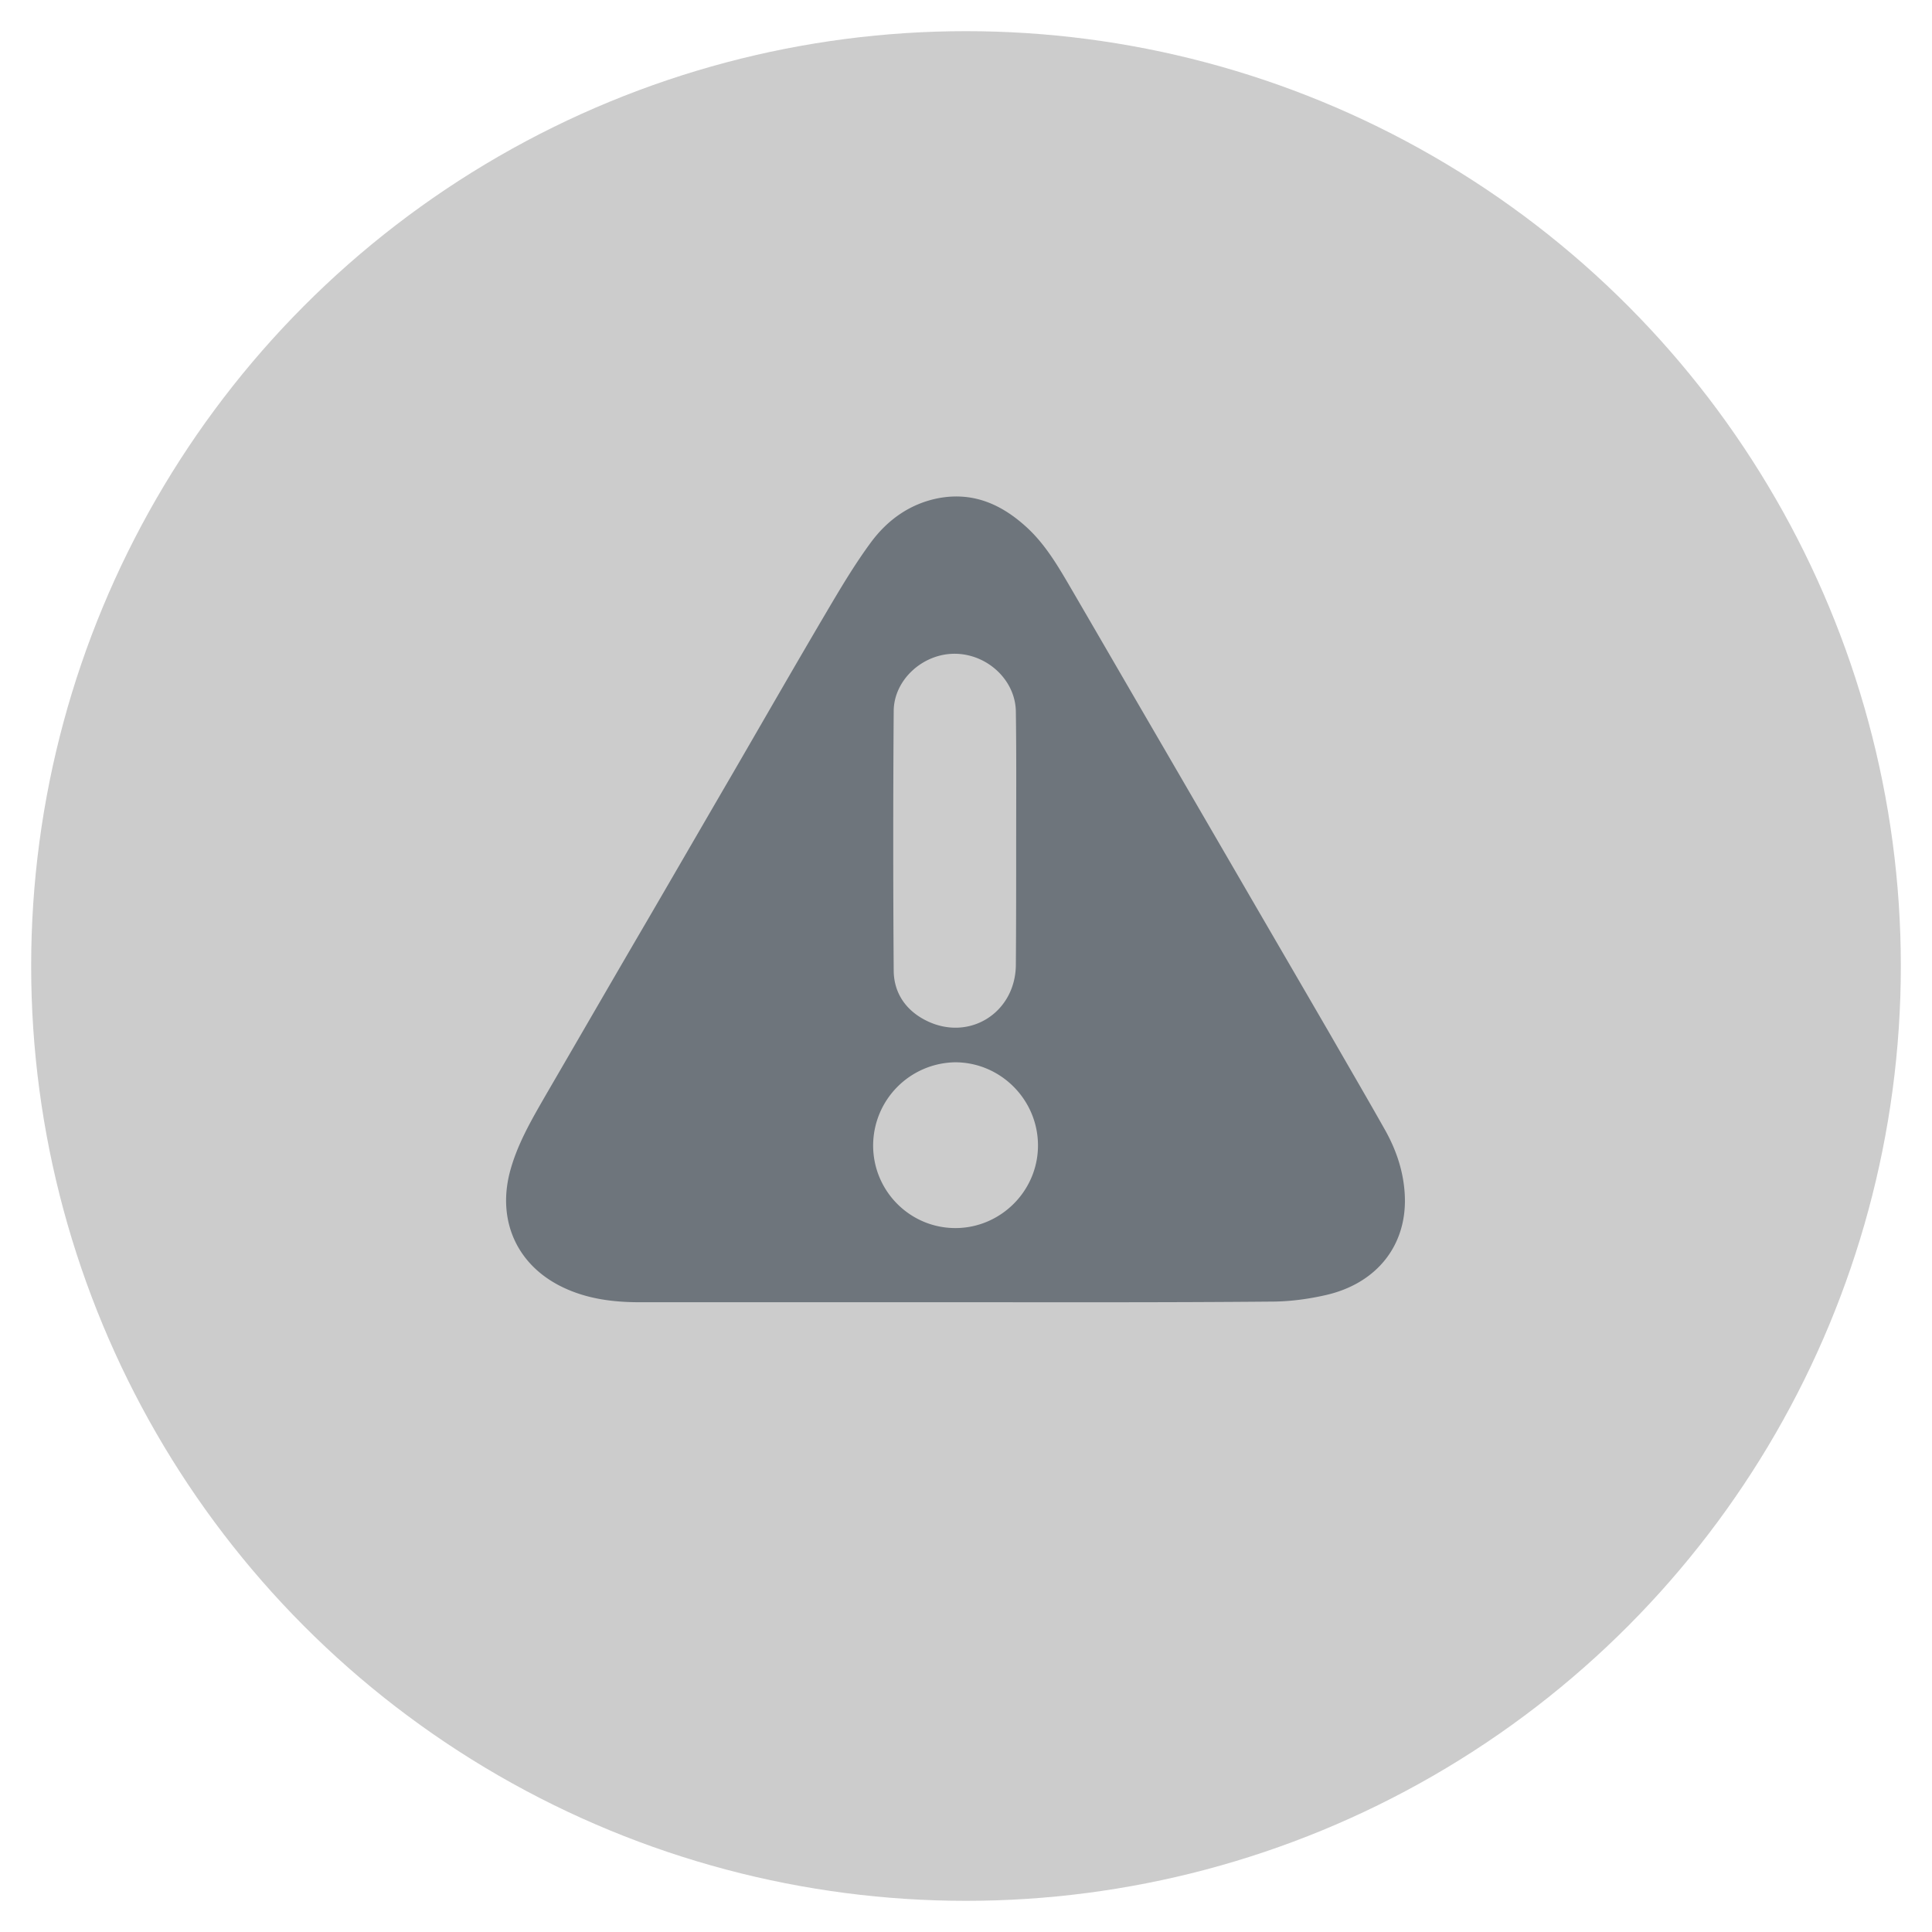<svg xmlns="http://www.w3.org/2000/svg" viewBox="0 0 62 62" style="enable-background:new 0 0 62 62" xml:space="preserve"><circle cx="31" cy="31" r="30" style="fill:#ccc"/><path d="M30.67 41.79H20.53c-.87 0-1.72-.11-2.51-.5-1.42-.7-2.05-2.09-1.67-3.63.23-.91.7-1.71 1.16-2.51 1.1-1.89 2.19-3.78 3.29-5.66.92-1.58 1.84-3.17 2.76-4.75.98-1.69 1.95-3.38 2.94-5.06.46-.78.92-1.56 1.46-2.29.53-.71 1.24-1.22 2.14-1.4 1.15-.22 2.08.21 2.9.98.6.57 1 1.28 1.41 1.98.99 1.7 1.98 3.41 2.97 5.11l2.37 4.08c.98 1.69 1.96 3.37 2.94 5.06.58 1.01 1.17 2.02 1.74 3.03.37.65.61 1.35.65 2.1.09 1.6-.87 2.85-2.53 3.23-.57.13-1.17.21-1.76.21-3.37.03-6.75.02-10.12.02zM32.61 27c0-1.39.01-2.78-.01-4.16-.01-1.01-.91-1.85-1.95-1.86-1.03-.01-1.96.83-1.97 1.83-.02 2.78-.02 5.57 0 8.35.01.72.4 1.27 1.04 1.59 1.38.69 2.87-.25 2.88-1.79.01-1.31.01-2.64.01-3.96zm-4.59 9.76c0 1.46 1.18 2.65 2.64 2.65 1.45 0 2.65-1.19 2.65-2.65 0-1.47-1.2-2.67-2.66-2.67a2.674 2.674 0 0 0-2.63 2.67z" style="fill:#6e757c"/></svg>
